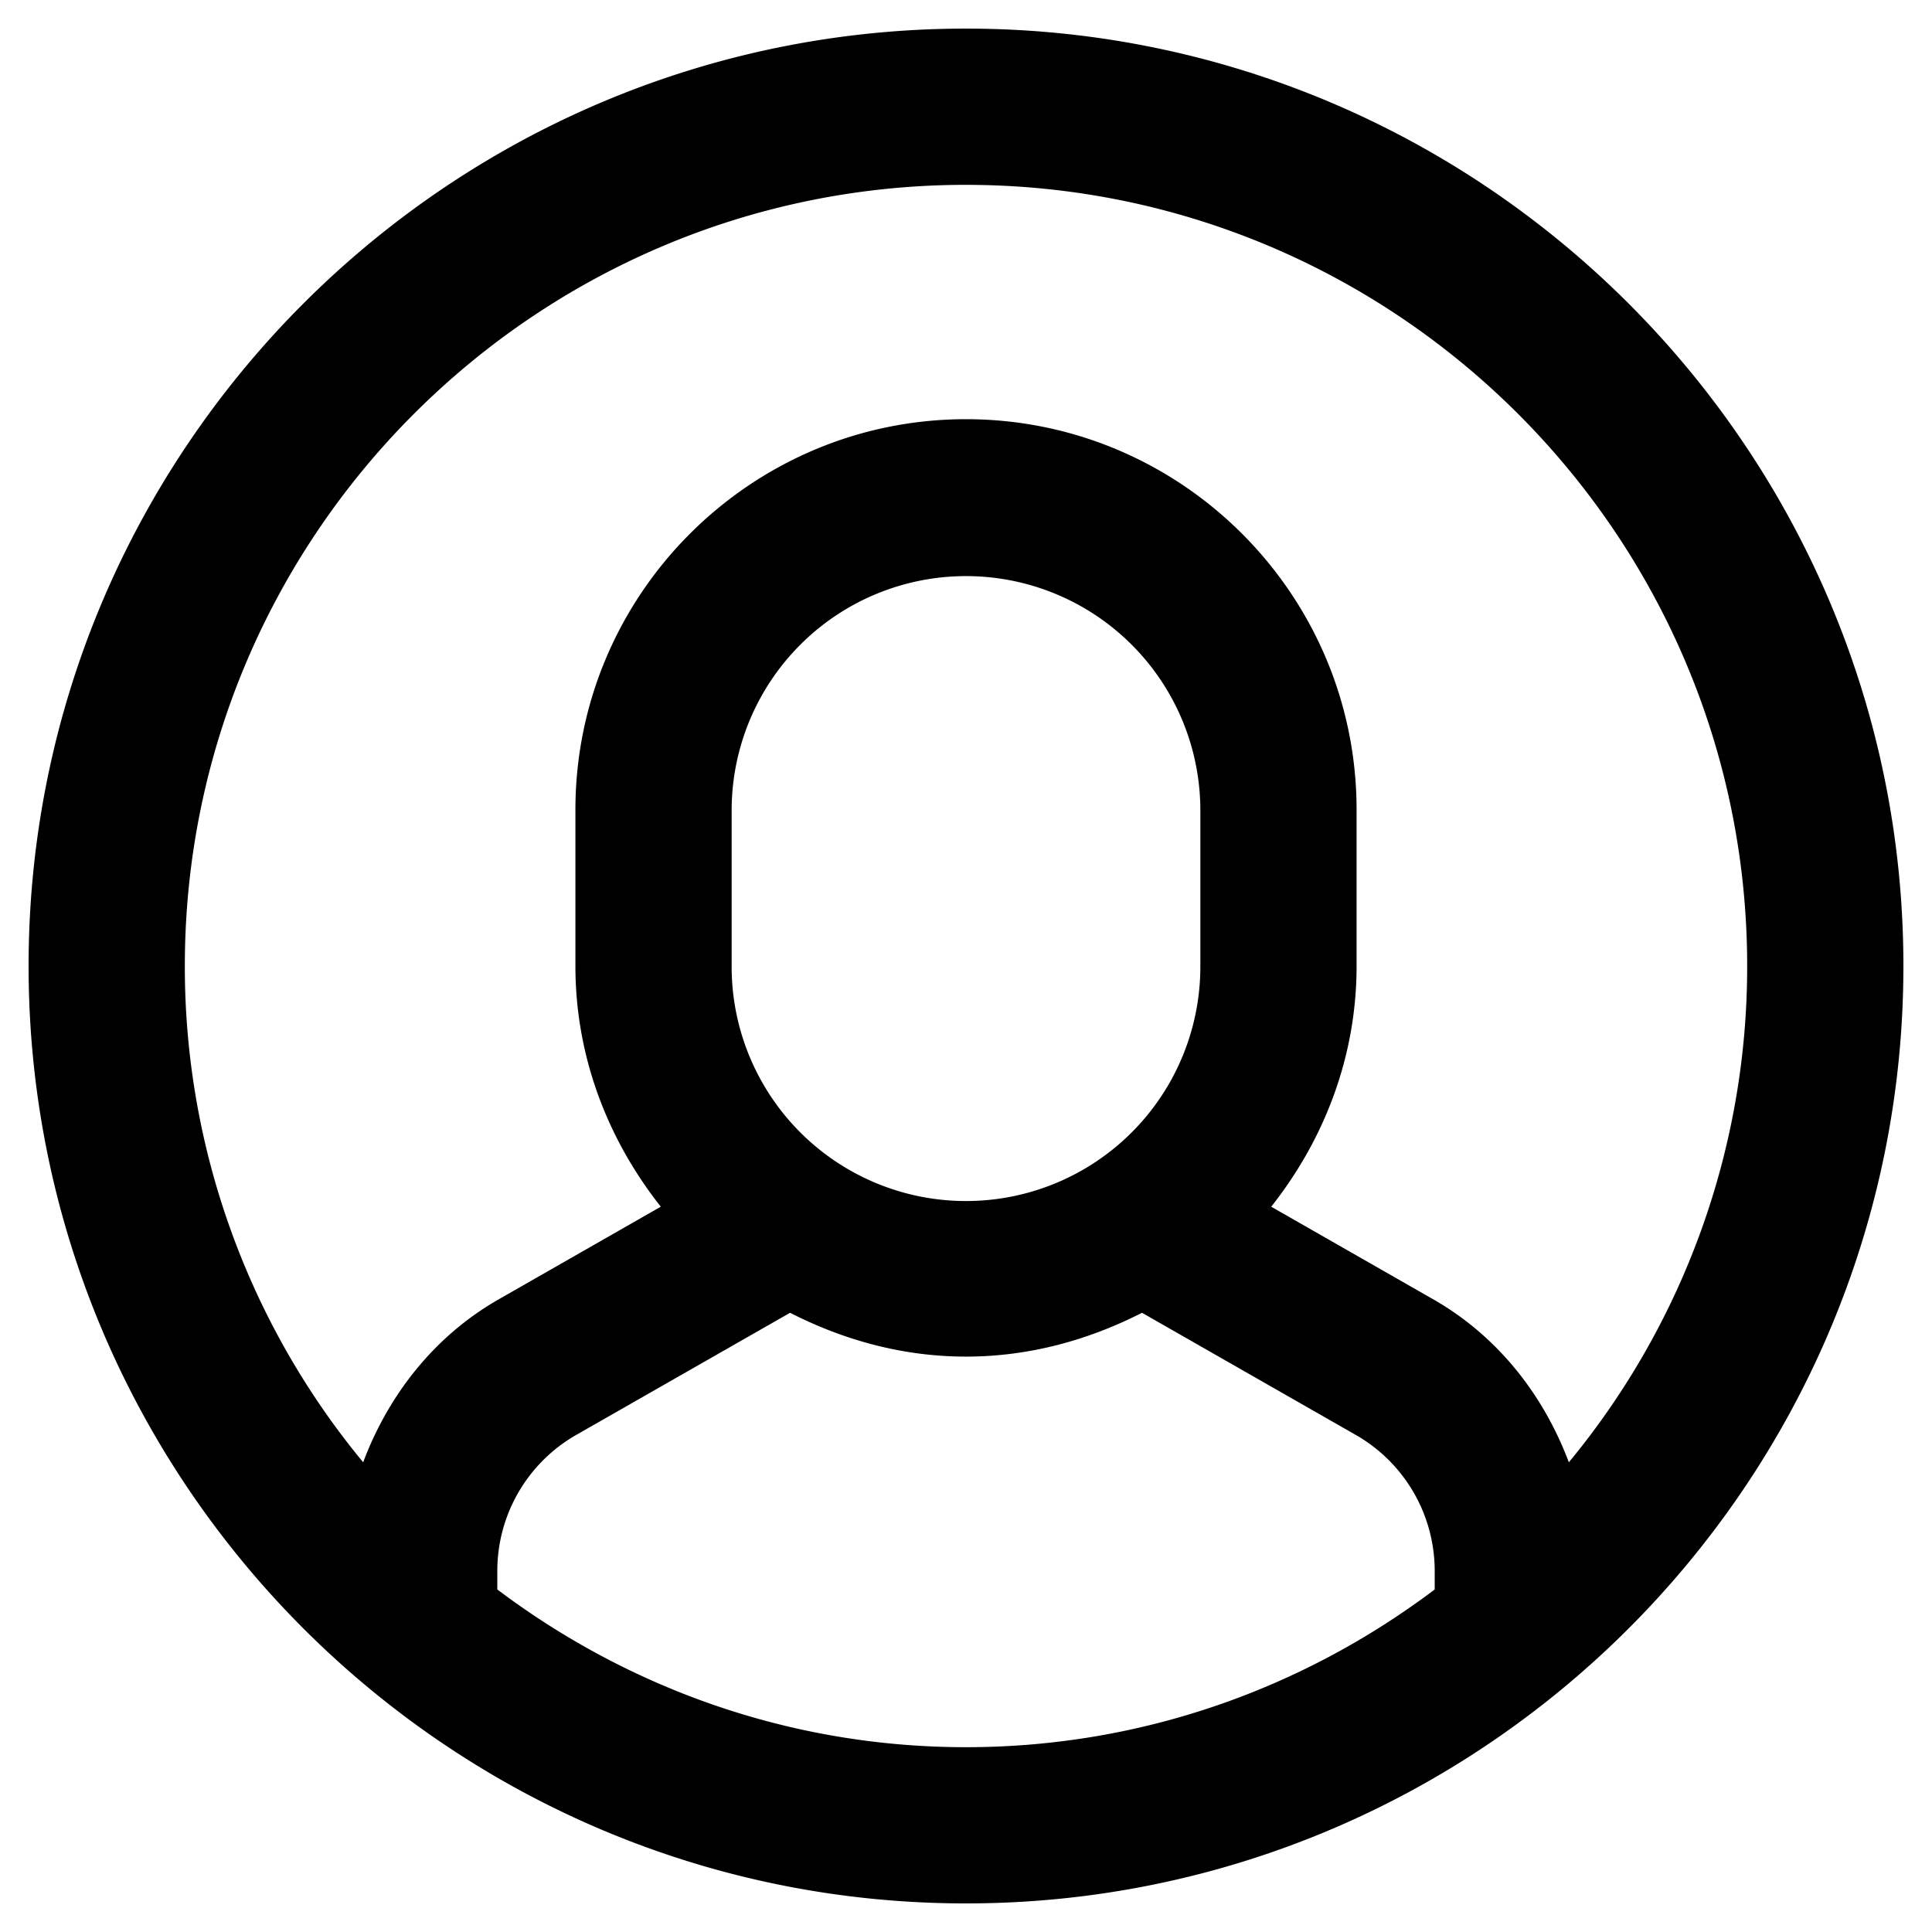 <?xml version="1.0" standalone="no"?><!DOCTYPE svg PUBLIC "-//W3C//DTD SVG 1.1//EN" "http://www.w3.org/Graphics/SVG/1.1/DTD/svg11.dtd"><svg t="1638855061080" class="icon" viewBox="0 0 1024 1024" version="1.1" xmlns="http://www.w3.org/2000/svg" p-id="11272" xmlns:xlink="http://www.w3.org/1999/xlink" width="128" height="128"><defs><style type="text/css"></style></defs><path d="M512.001 1008.849c-273.97 0-496.846-222.874-496.846-496.844s222.876-496.845 496.846-496.845S1008.845 238.038 1008.845 512.005 785.969 1008.849 512.001 1008.849z m248.422-166.4v-9.934a83.031 83.031 0 0 0-41.736-71.918l-113.402-64.797c-28.196 14.368-59.583 23.229-93.285 23.229s-65.088-8.861-93.243-23.229l-113.446 64.797a83.039 83.039 0 0 0-41.728 71.919v9.934c69.311 52.211 155.181 83.598 248.424 83.598s179.114-31.342 248.422-83.598zM636.211 512.005v-82.801a124.211 124.211 0 0 0-248.421 0v82.807a124.211 124.211 0 1 0 248.421 0zM512.001 97.969c-228.3 0-414.036 185.738-414.036 414.036a412.051 412.051 0 0 0 94.523 263.04c13.373-35.693 37.719-66.87 71.756-86.328l85.994-49.152c-27.904-35.277-45.257-79.203-45.257-127.564v-82.797c0-114.148 92.873-207.021 207.021-207.021s207.016 92.867 207.016 207.021v82.807c0 48.361-17.348 92.288-45.251 127.564l85.99 49.152c34.036 19.456 58.382 50.636 71.757 86.328a412.06 412.06 0 0 0 94.525-263.04c0-228.298-185.741-414.036-414.038-414.036z" p-id="11273"></path></svg>